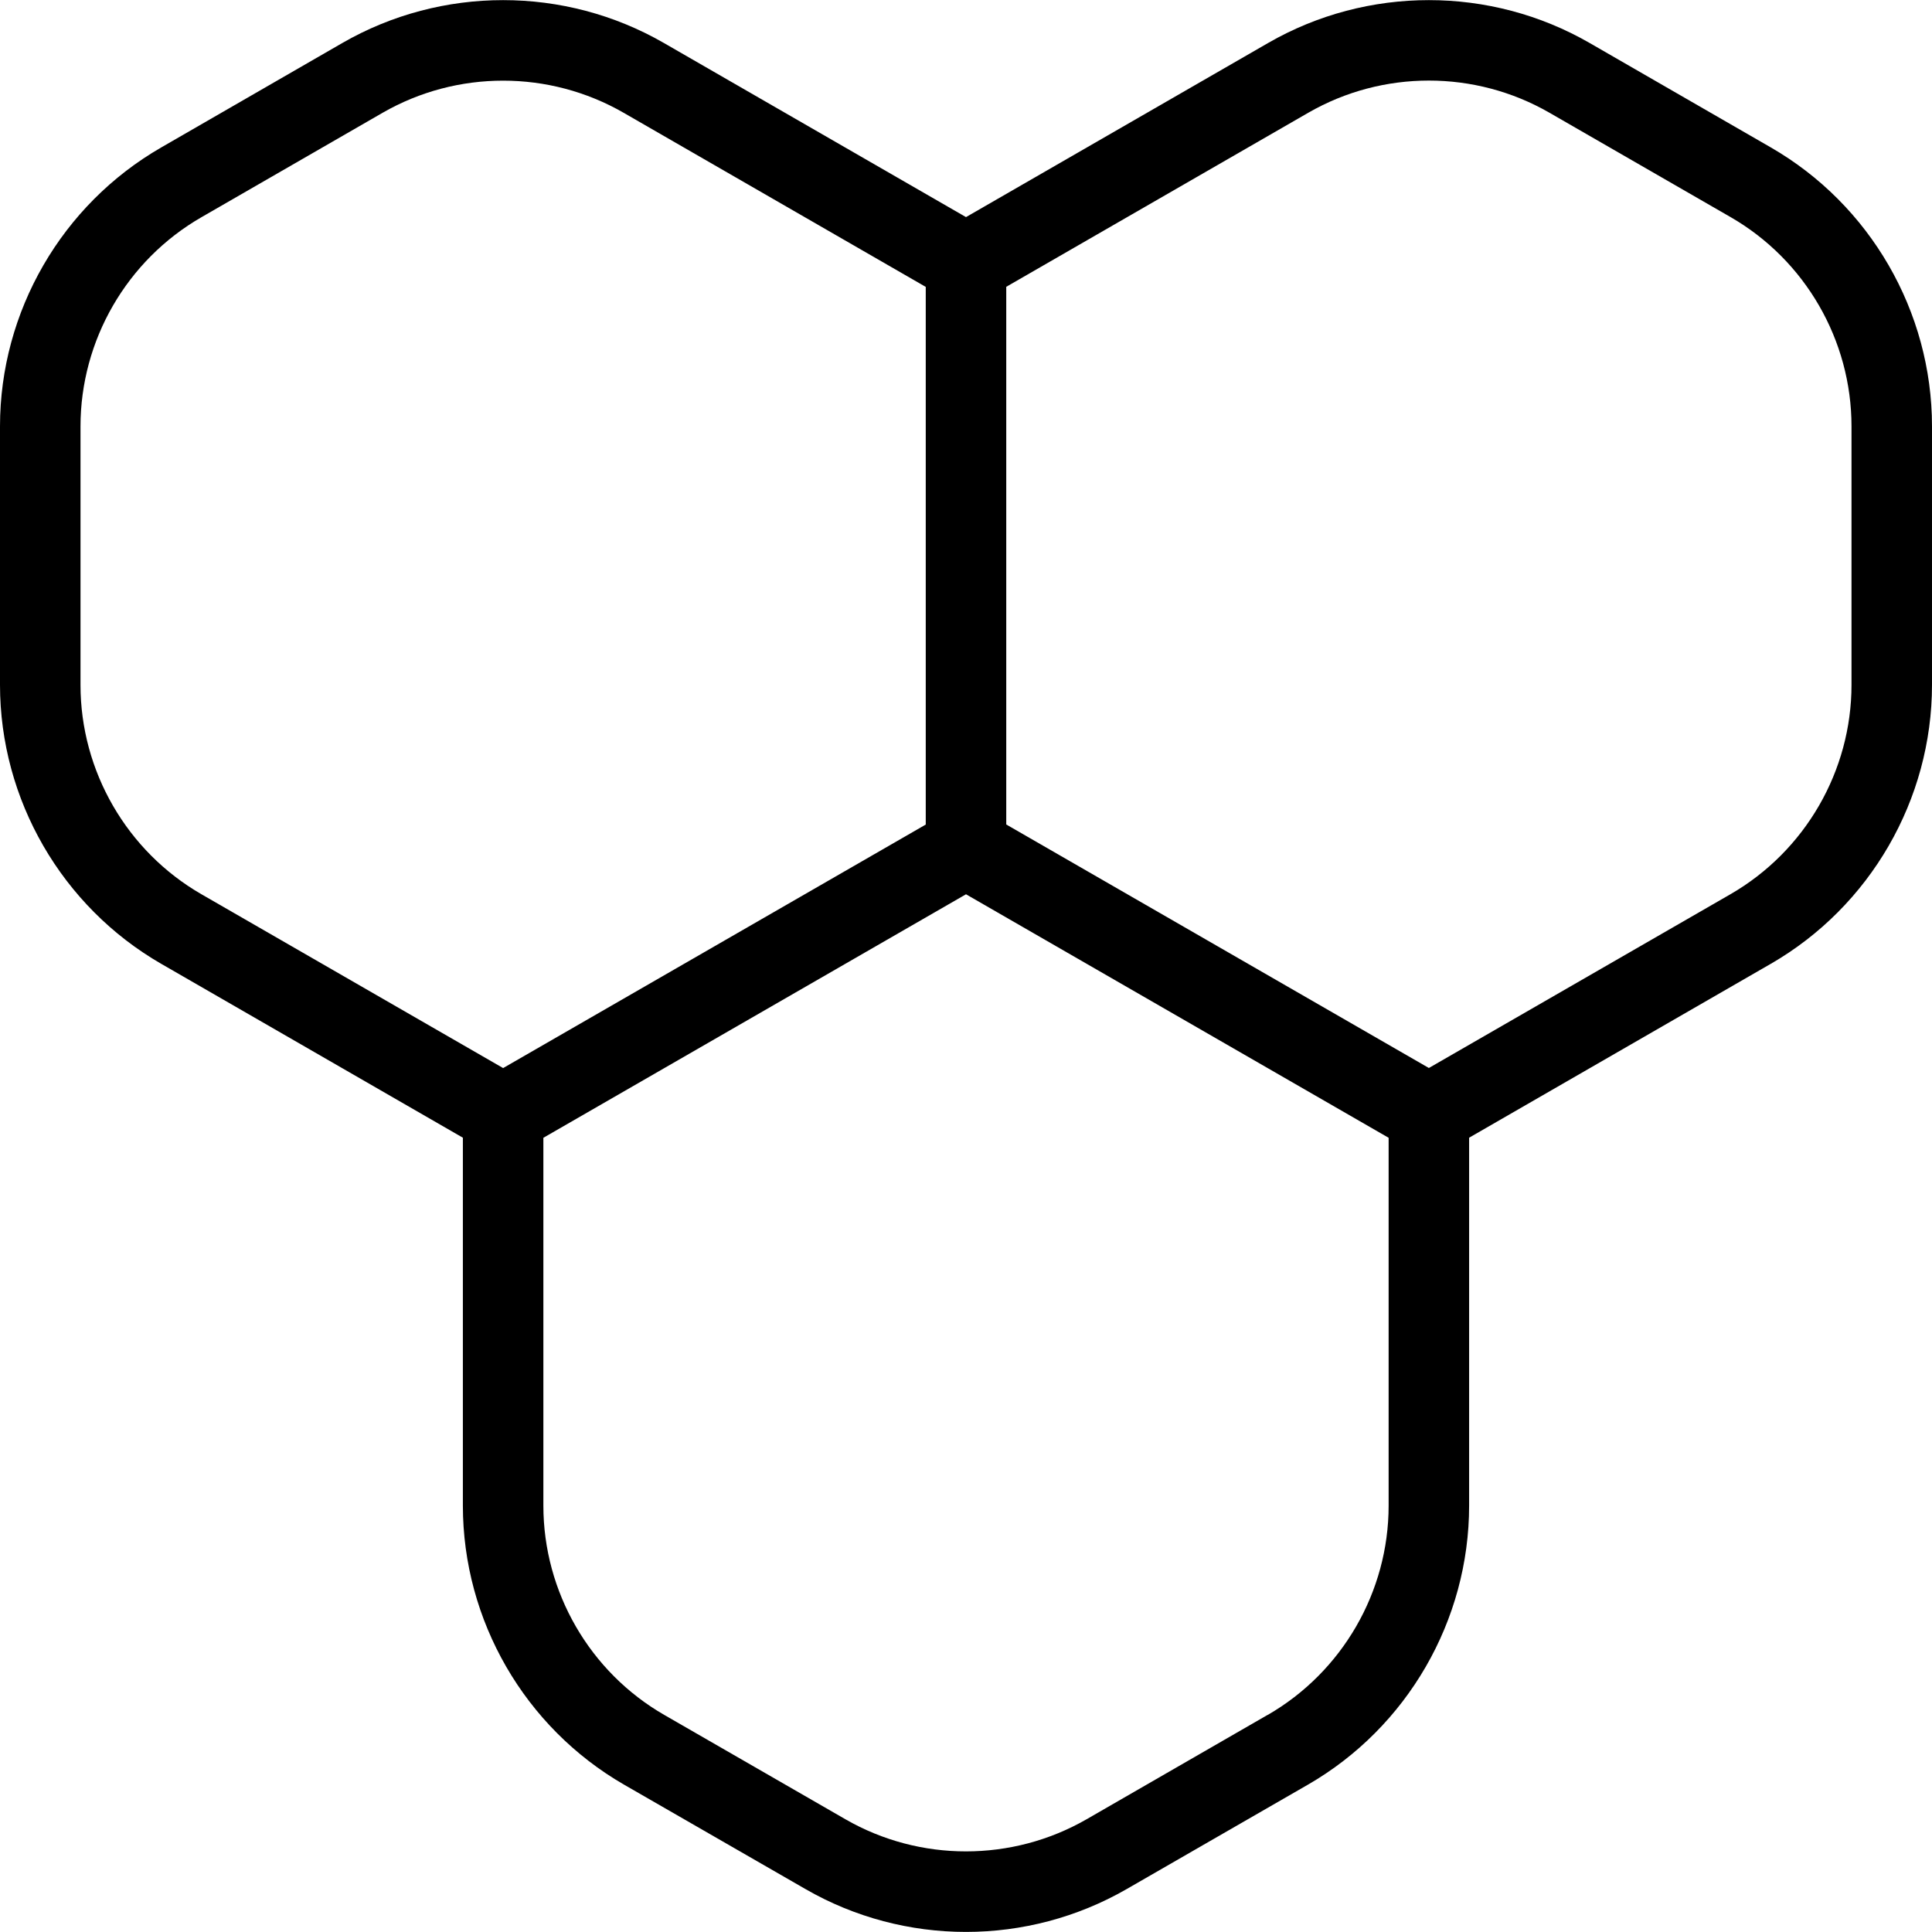 <svg id="Layer_1" viewBox="0 0 24 24" xmlns="http://www.w3.org/2000/svg" data-name="Layer 1"><path d="m21.997 1.831-2.25-1.297c-1.232-.71-2.762-.71-3.994 0l-3.753 2.163-3.753-2.163c-1.232-.71-2.762-.71-3.994 0l-2.249 1.297c-1.236.711-2.004 2.039-2.004 3.465v3.211c0 1.426.768 2.754 2.003 3.466l3.747 2.16v4.57c0 1.427.768 2.755 2.003 3.467l2.25 1.295c.616.356 1.307.534 1.997.534s1.381-.178 1.997-.533l2.25-1.296c1.235-.712 2.003-2.04 2.003-3.467v-4.57l3.747-2.16c1.235-.712 2.003-2.04 2.003-3.466v-3.211c0-1.426-.768-2.754-2.003-3.465zm-20.997 6.677v-3.211c0-1.07.575-2.065 1.503-2.599l2.25-1.297c.462-.266.979-.399 1.497-.399s1.035.133 1.497.399l3.753 2.163v6.679l-5.25 3.025-3.747-2.159c-.927-.534-1.503-1.53-1.503-2.6zm14.747 12.795-2.25 1.297c-.924.531-2.07.532-2.994 0l-2.25-1.296c-.927-.533-1.503-1.529-1.503-2.6v-4.57l5.25-3.025 5.25 3.025v4.57c0 1.07-.576 2.066-1.503 2.6zm7.253-12.795c0 1.069-.576 2.065-1.503 2.6l-3.747 2.159-5.25-3.025v-6.679l3.753-2.163c.924-.532 2.07-.532 2.994 0l2.251 1.297c.927.534 1.502 1.529 1.502 2.599v3.211z"/></svg>